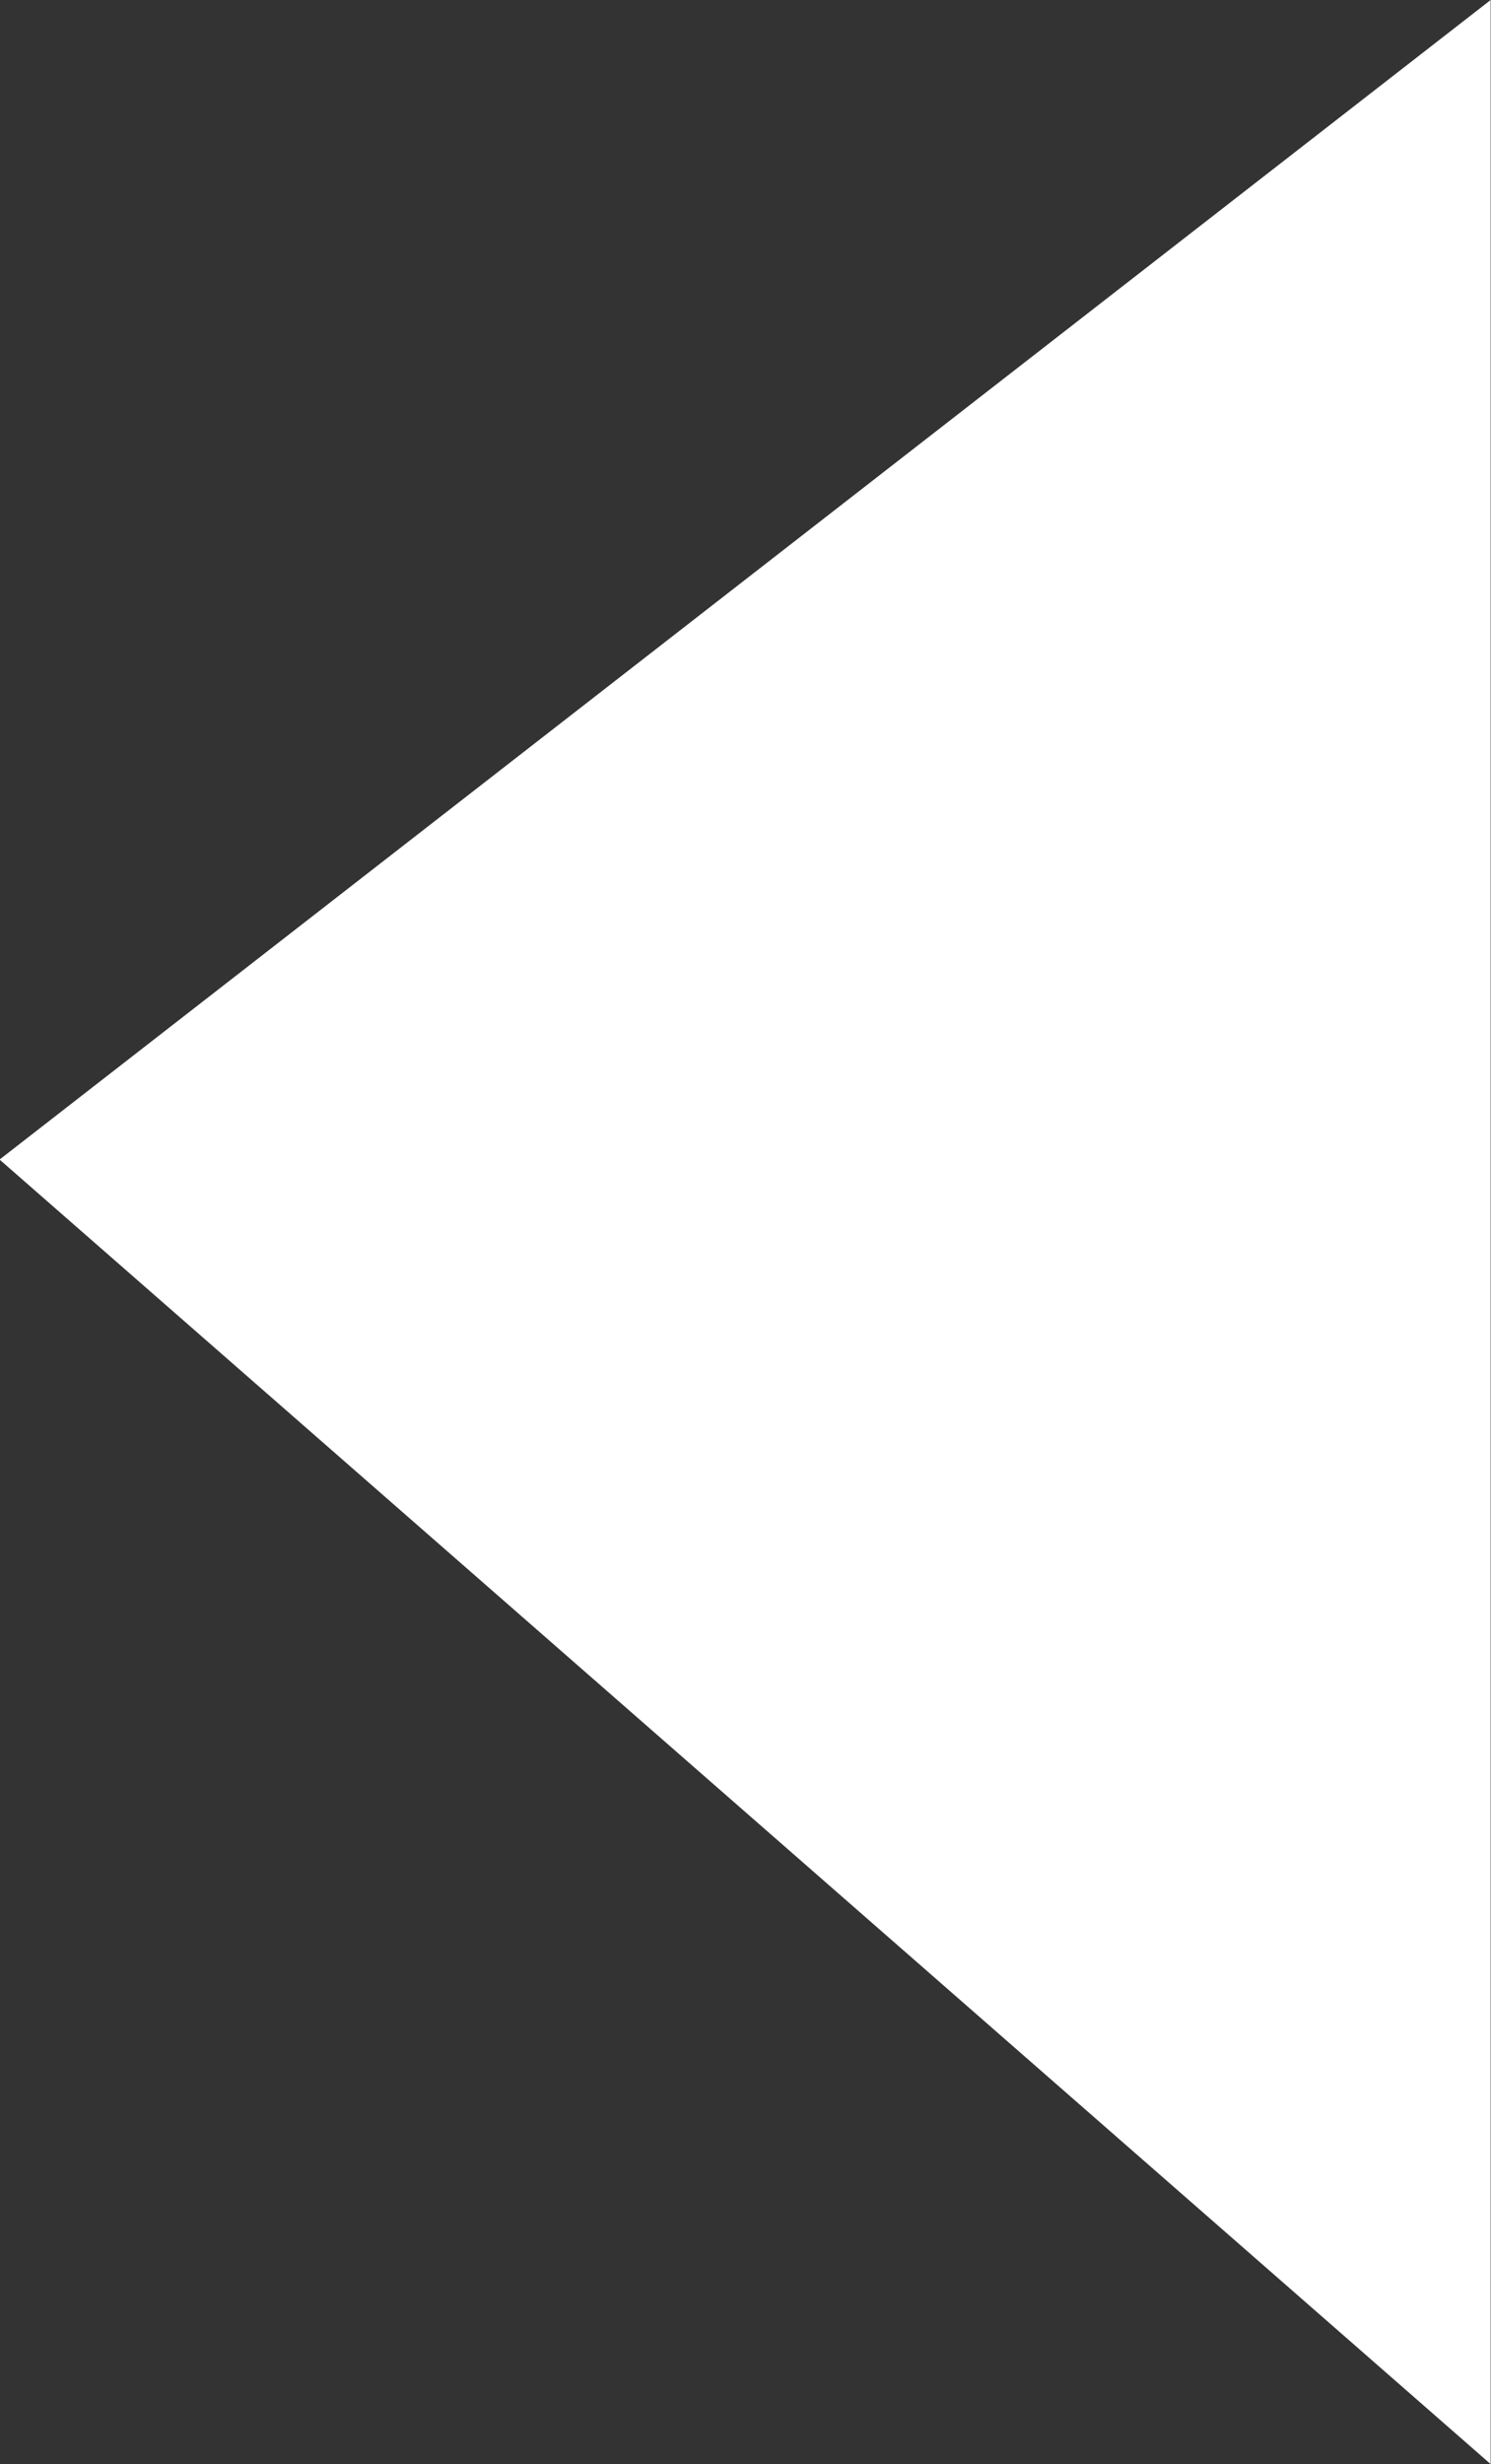 <svg xmlns="http://www.w3.org/2000/svg" width="8.549" height="14.124" viewBox="0 0 8.549 14.124">
    <rect x="0" y="0" width="8.549" height="14.124" fill="#333333" stroke="none"/>
    <g>
        <g>
            <path fill="#fff" stroke="#fff" d="M2498.667 878l7.264-5.647-7.264-6.353z" transform="rotate(180 25.392 6.511) translate(-2455.93 -866)"/>
        </g>
    </g>
</svg>

